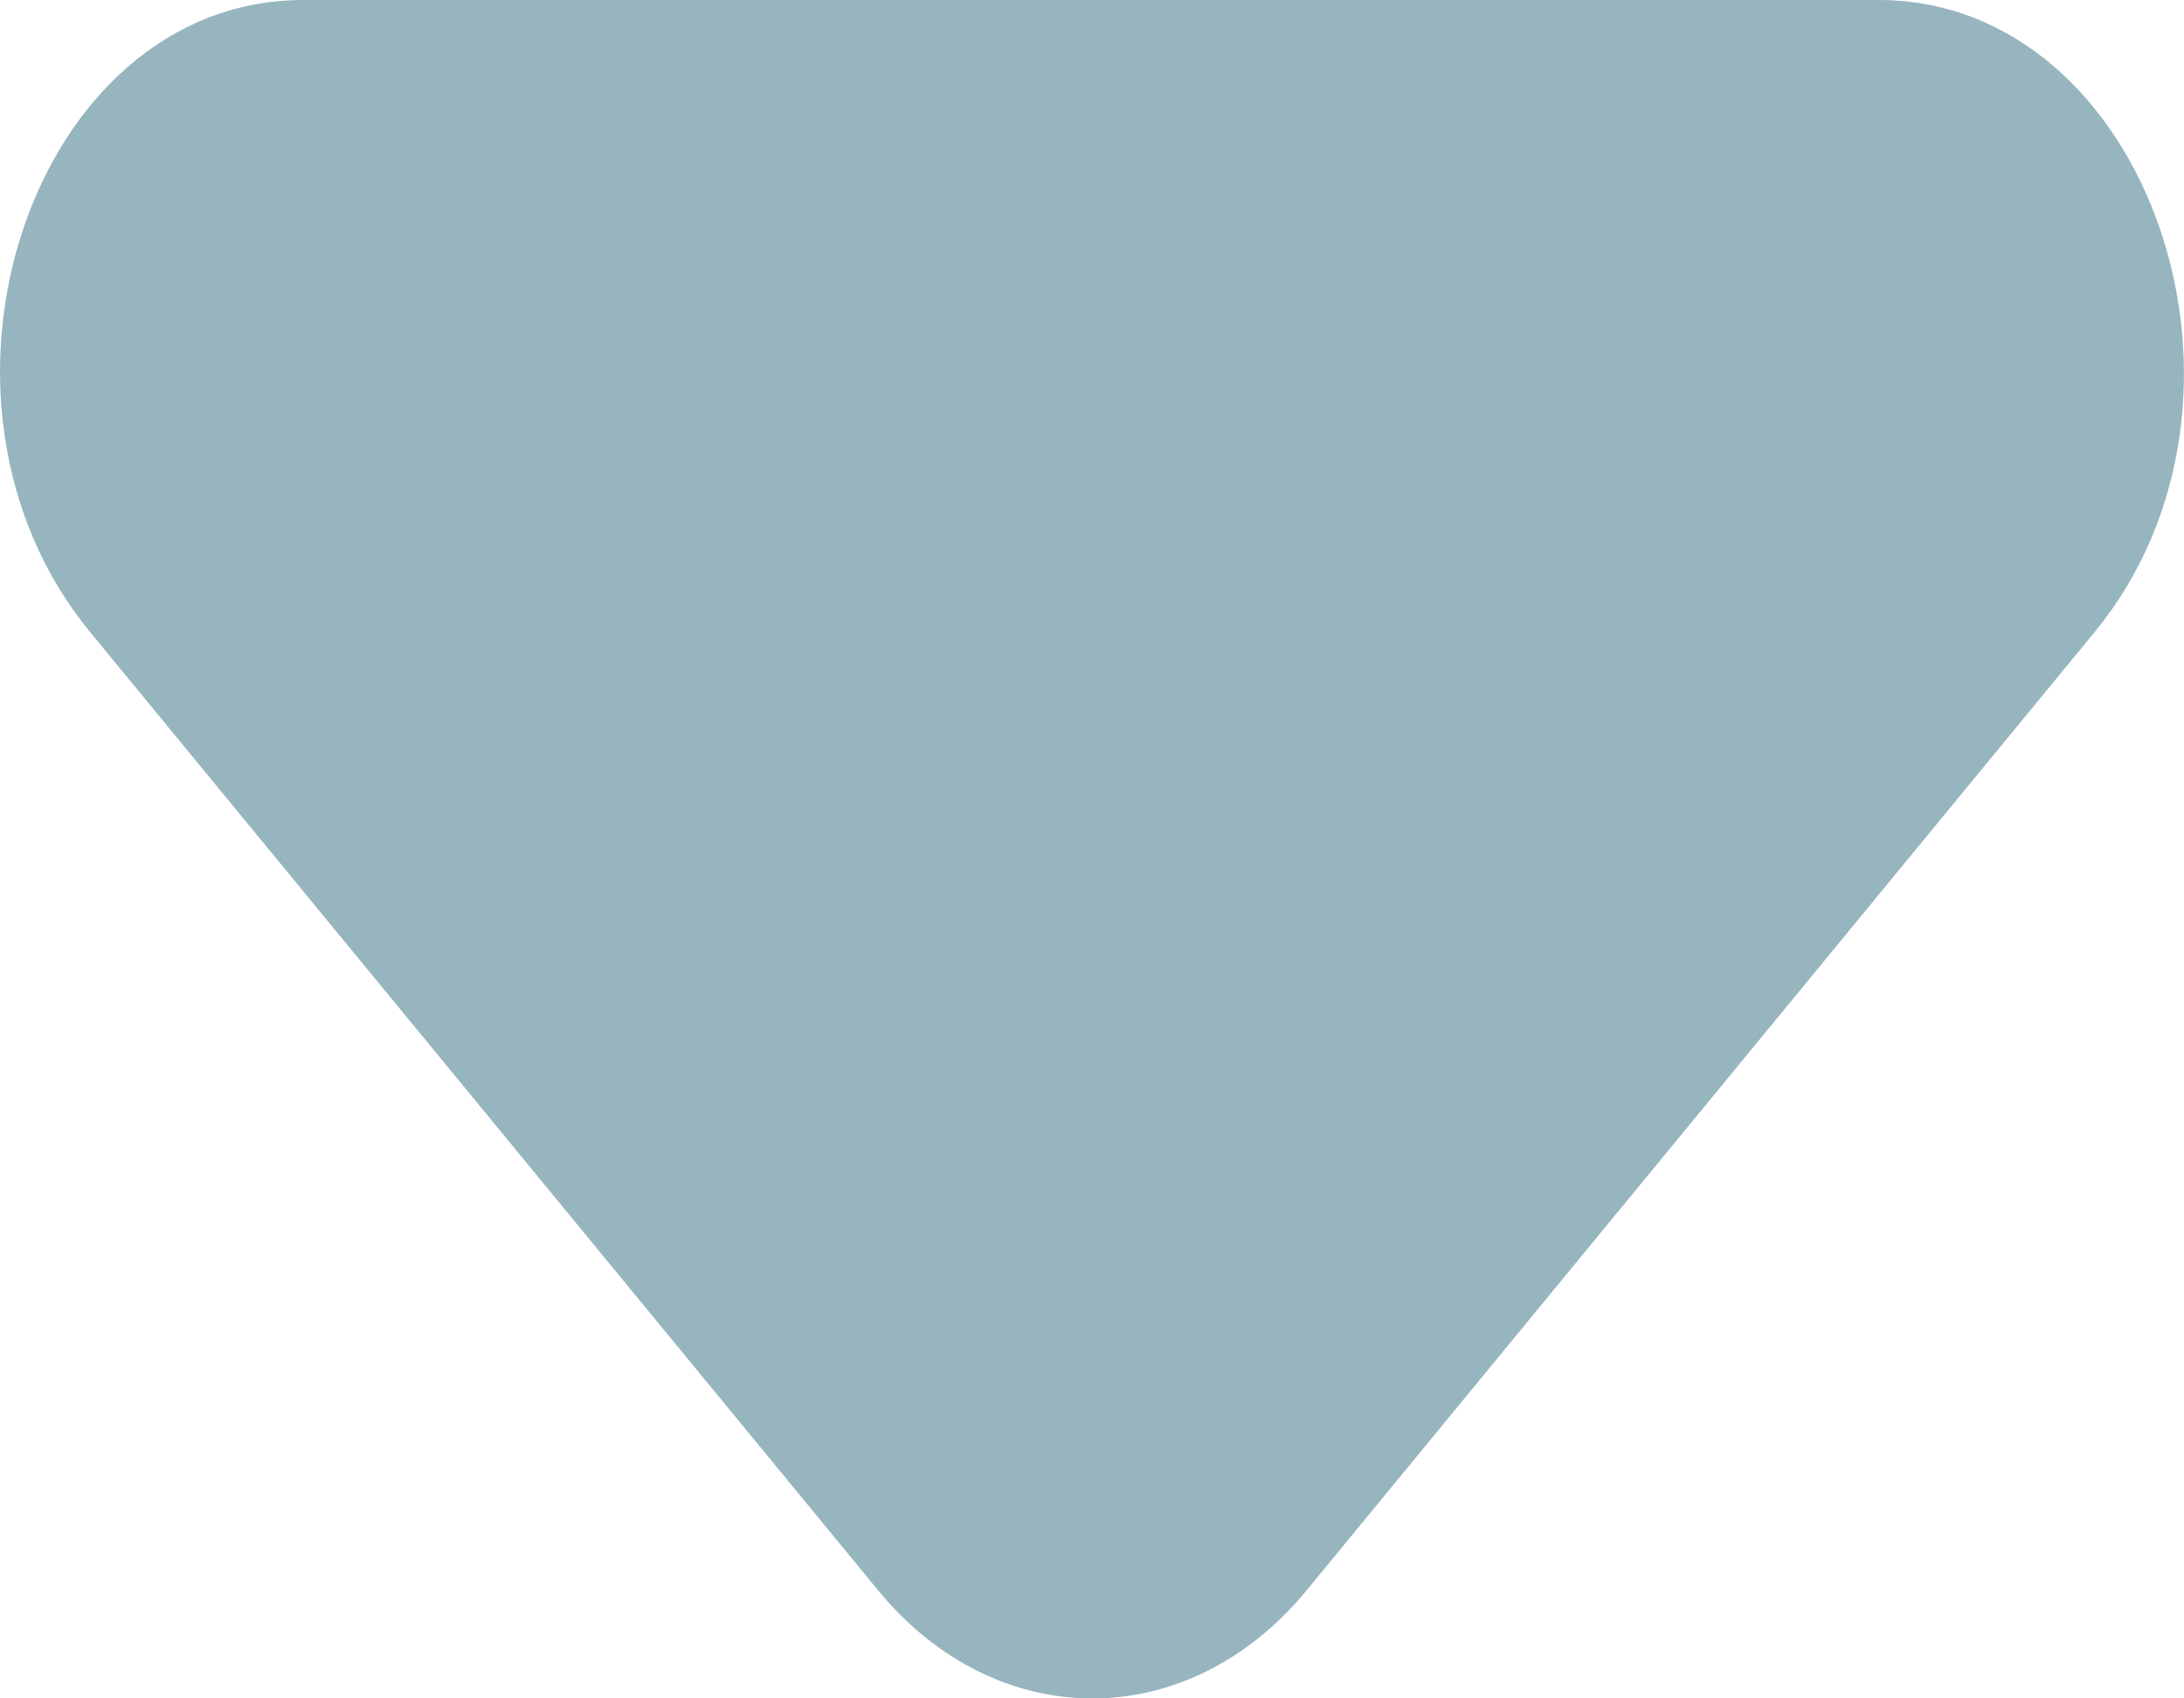 <svg width="9" height="7" viewBox="0 0 9 7" fill="none" xmlns="http://www.w3.org/2000/svg"><path d="m.372 2.606 3.246 3.948c.489.595 1.278.595 1.767 0l3.246-3.948c.79-.96.226-2.606-.89-2.606H1.25C.133 0-.418 1.646.372 2.606Z" fill="#97B5BF"/></svg>
